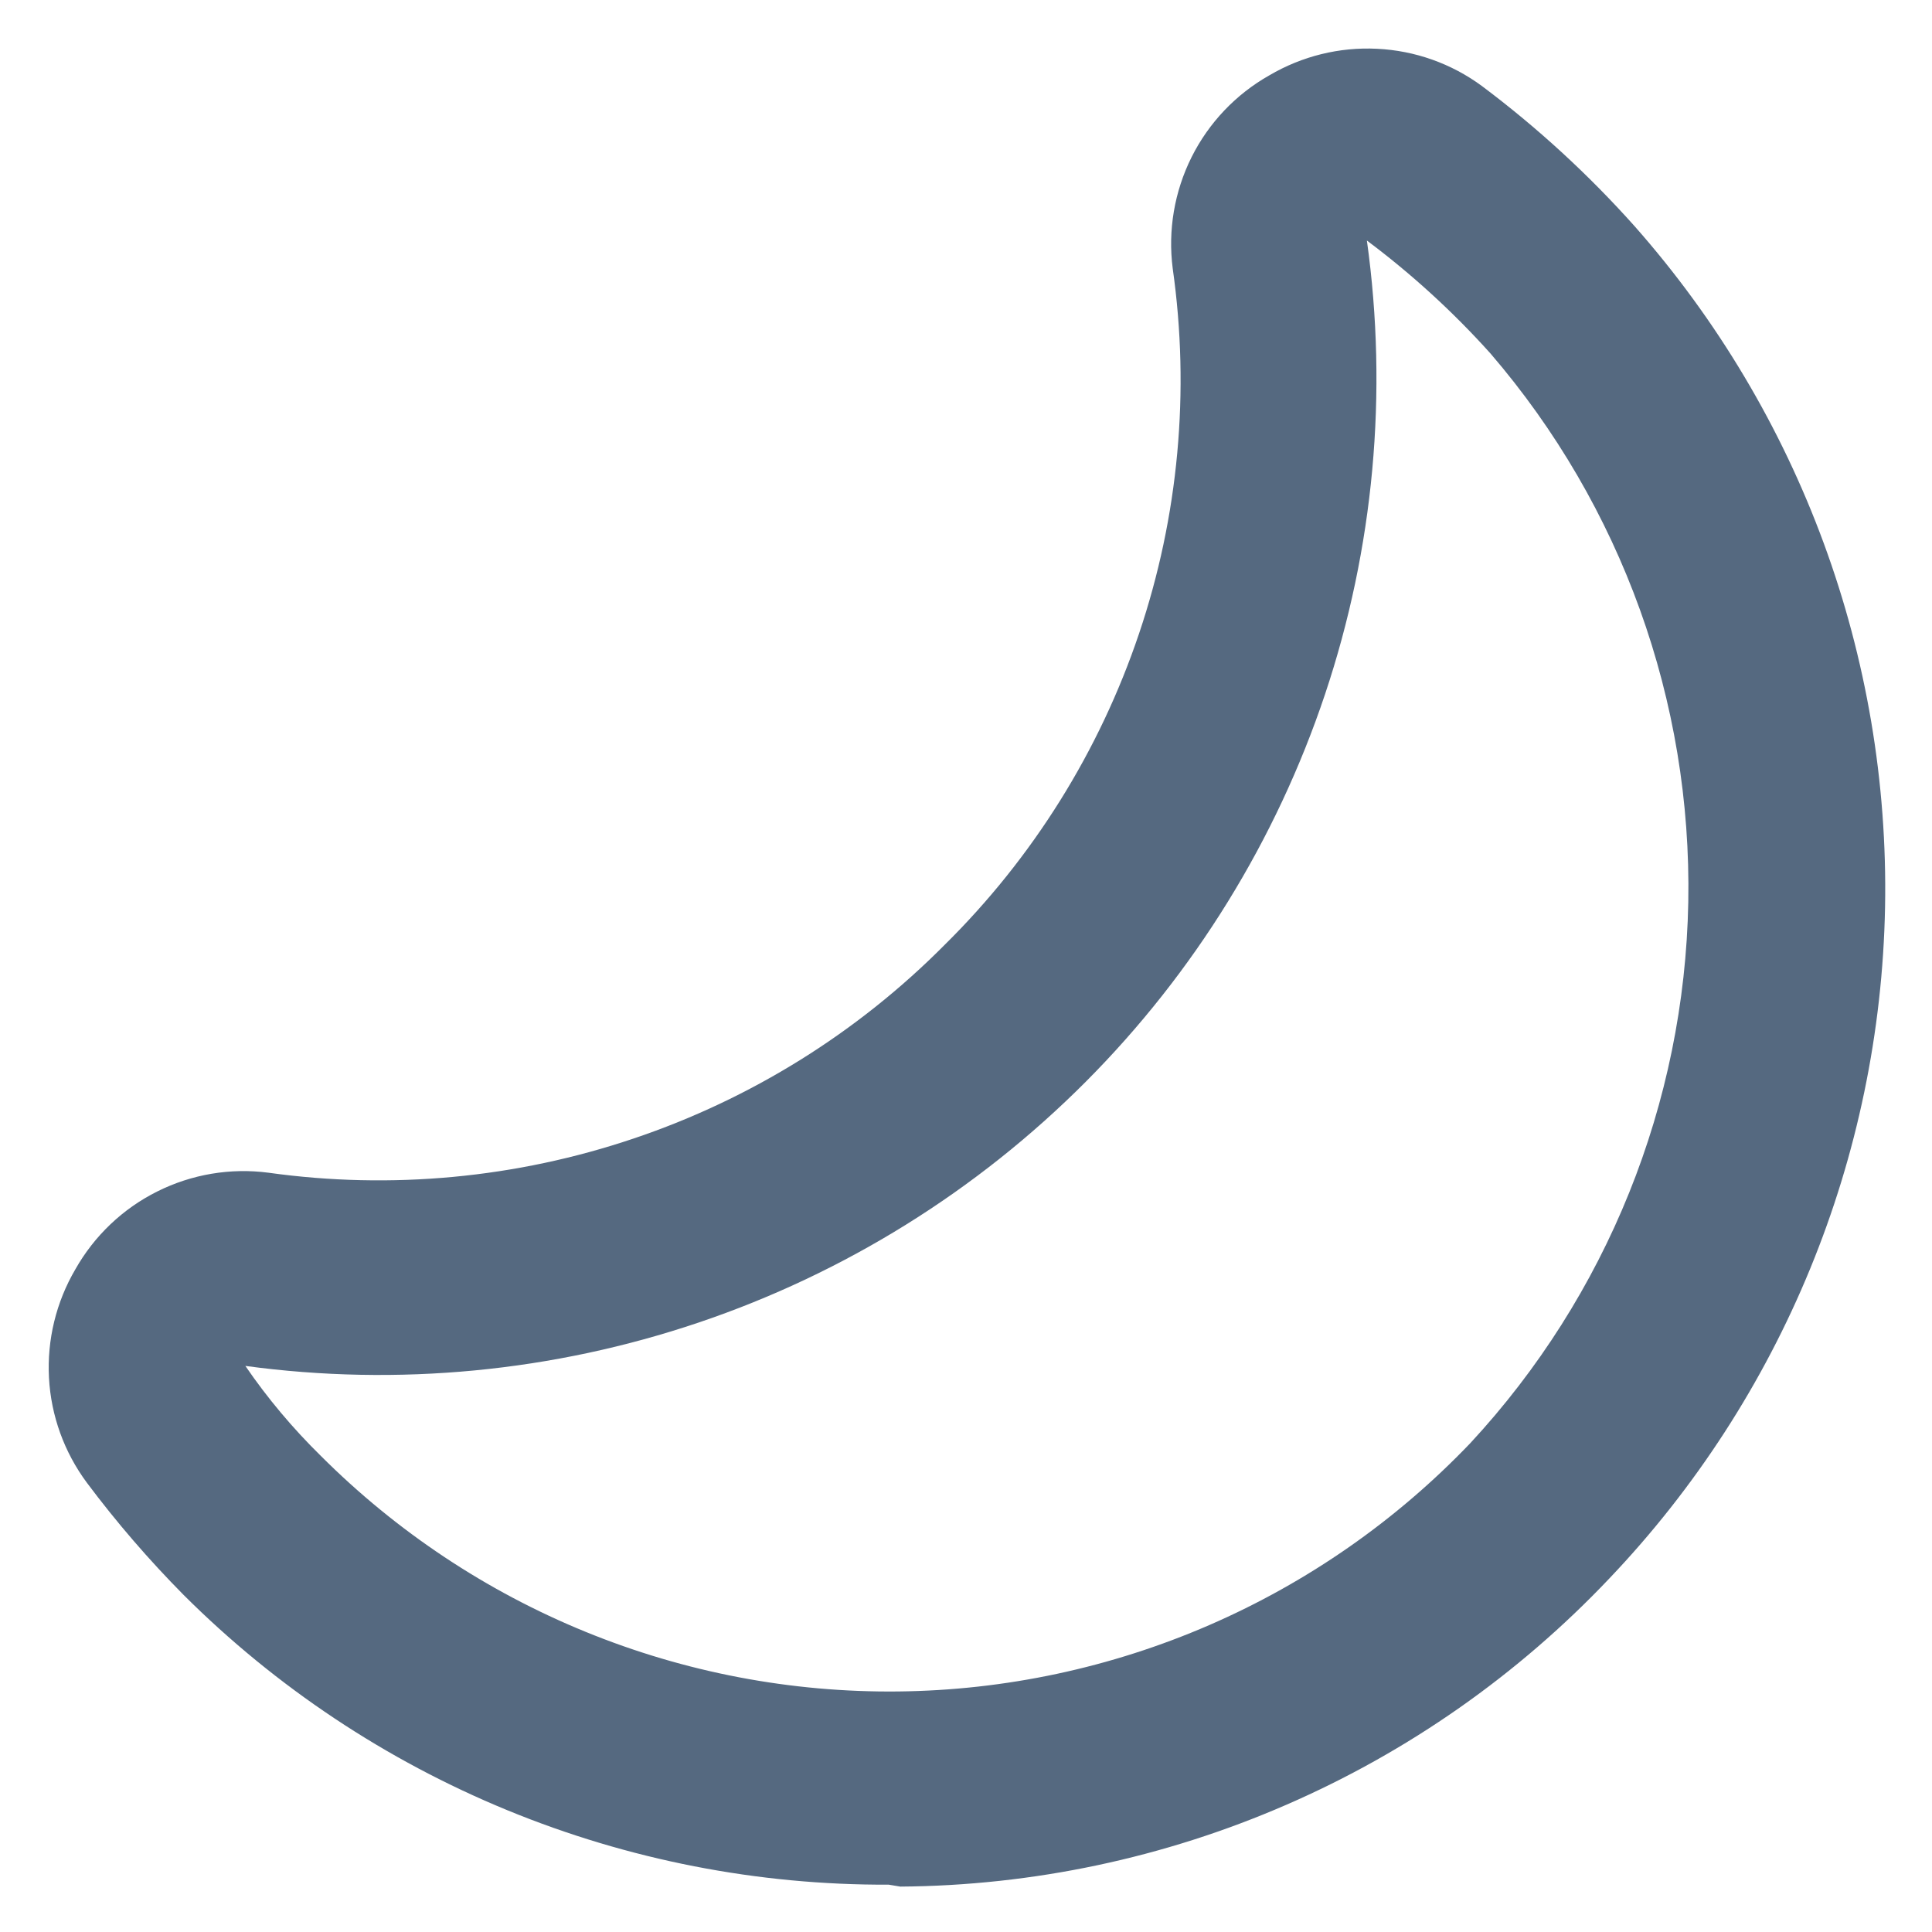 <svg width="20" height="20" viewBox="0 0 20 20" fill="none" xmlns="http://www.w3.org/2000/svg">
<path d="M9.2 19.51C7.846 19.516 6.504 19.254 5.251 18.739C3.998 18.224 2.859 17.467 1.9 16.51C1.541 16.147 1.206 15.759 0.9 15.35C0.665 15.034 0.528 14.656 0.507 14.263C0.486 13.87 0.581 13.479 0.78 13.14C0.976 12.793 1.271 12.512 1.628 12.334C1.984 12.156 2.385 12.088 2.78 12.14C4.05 12.317 5.344 12.196 6.559 11.786C7.774 11.377 8.877 10.69 9.78 9.78C10.693 8.878 11.381 7.776 11.791 6.56C12.201 5.345 12.32 4.05 12.14 2.78C12.089 2.385 12.157 1.984 12.335 1.627C12.513 1.271 12.793 0.976 13.14 0.78C13.478 0.581 13.866 0.485 14.257 0.505C14.648 0.524 15.025 0.658 15.34 0.89C15.914 1.32 16.443 1.806 16.92 2.34C18.637 4.283 19.562 6.799 19.514 9.391C19.465 11.982 18.448 14.462 16.66 16.34C15.714 17.338 14.577 18.135 13.316 18.683C12.054 19.232 10.696 19.52 9.32 19.53L9.2 19.51ZM2.54 14.14C2.769 14.475 3.031 14.786 3.32 15.07C4.104 15.854 5.036 16.474 6.063 16.893C7.089 17.312 8.189 17.522 9.298 17.51C10.406 17.498 11.501 17.264 12.518 16.823C13.536 16.381 14.454 15.741 15.22 14.94C16.635 13.414 17.438 11.421 17.477 9.34C17.515 7.26 16.787 5.238 15.43 3.66C15.043 3.229 14.614 2.837 14.15 2.49C14.37 4.068 14.222 5.675 13.717 7.186C13.211 8.697 12.364 10.07 11.239 11.199C10.114 12.327 8.744 13.18 7.235 13.69C5.726 14.2 4.119 14.354 2.54 14.14Z" fill="#556980"/>
</svg>
